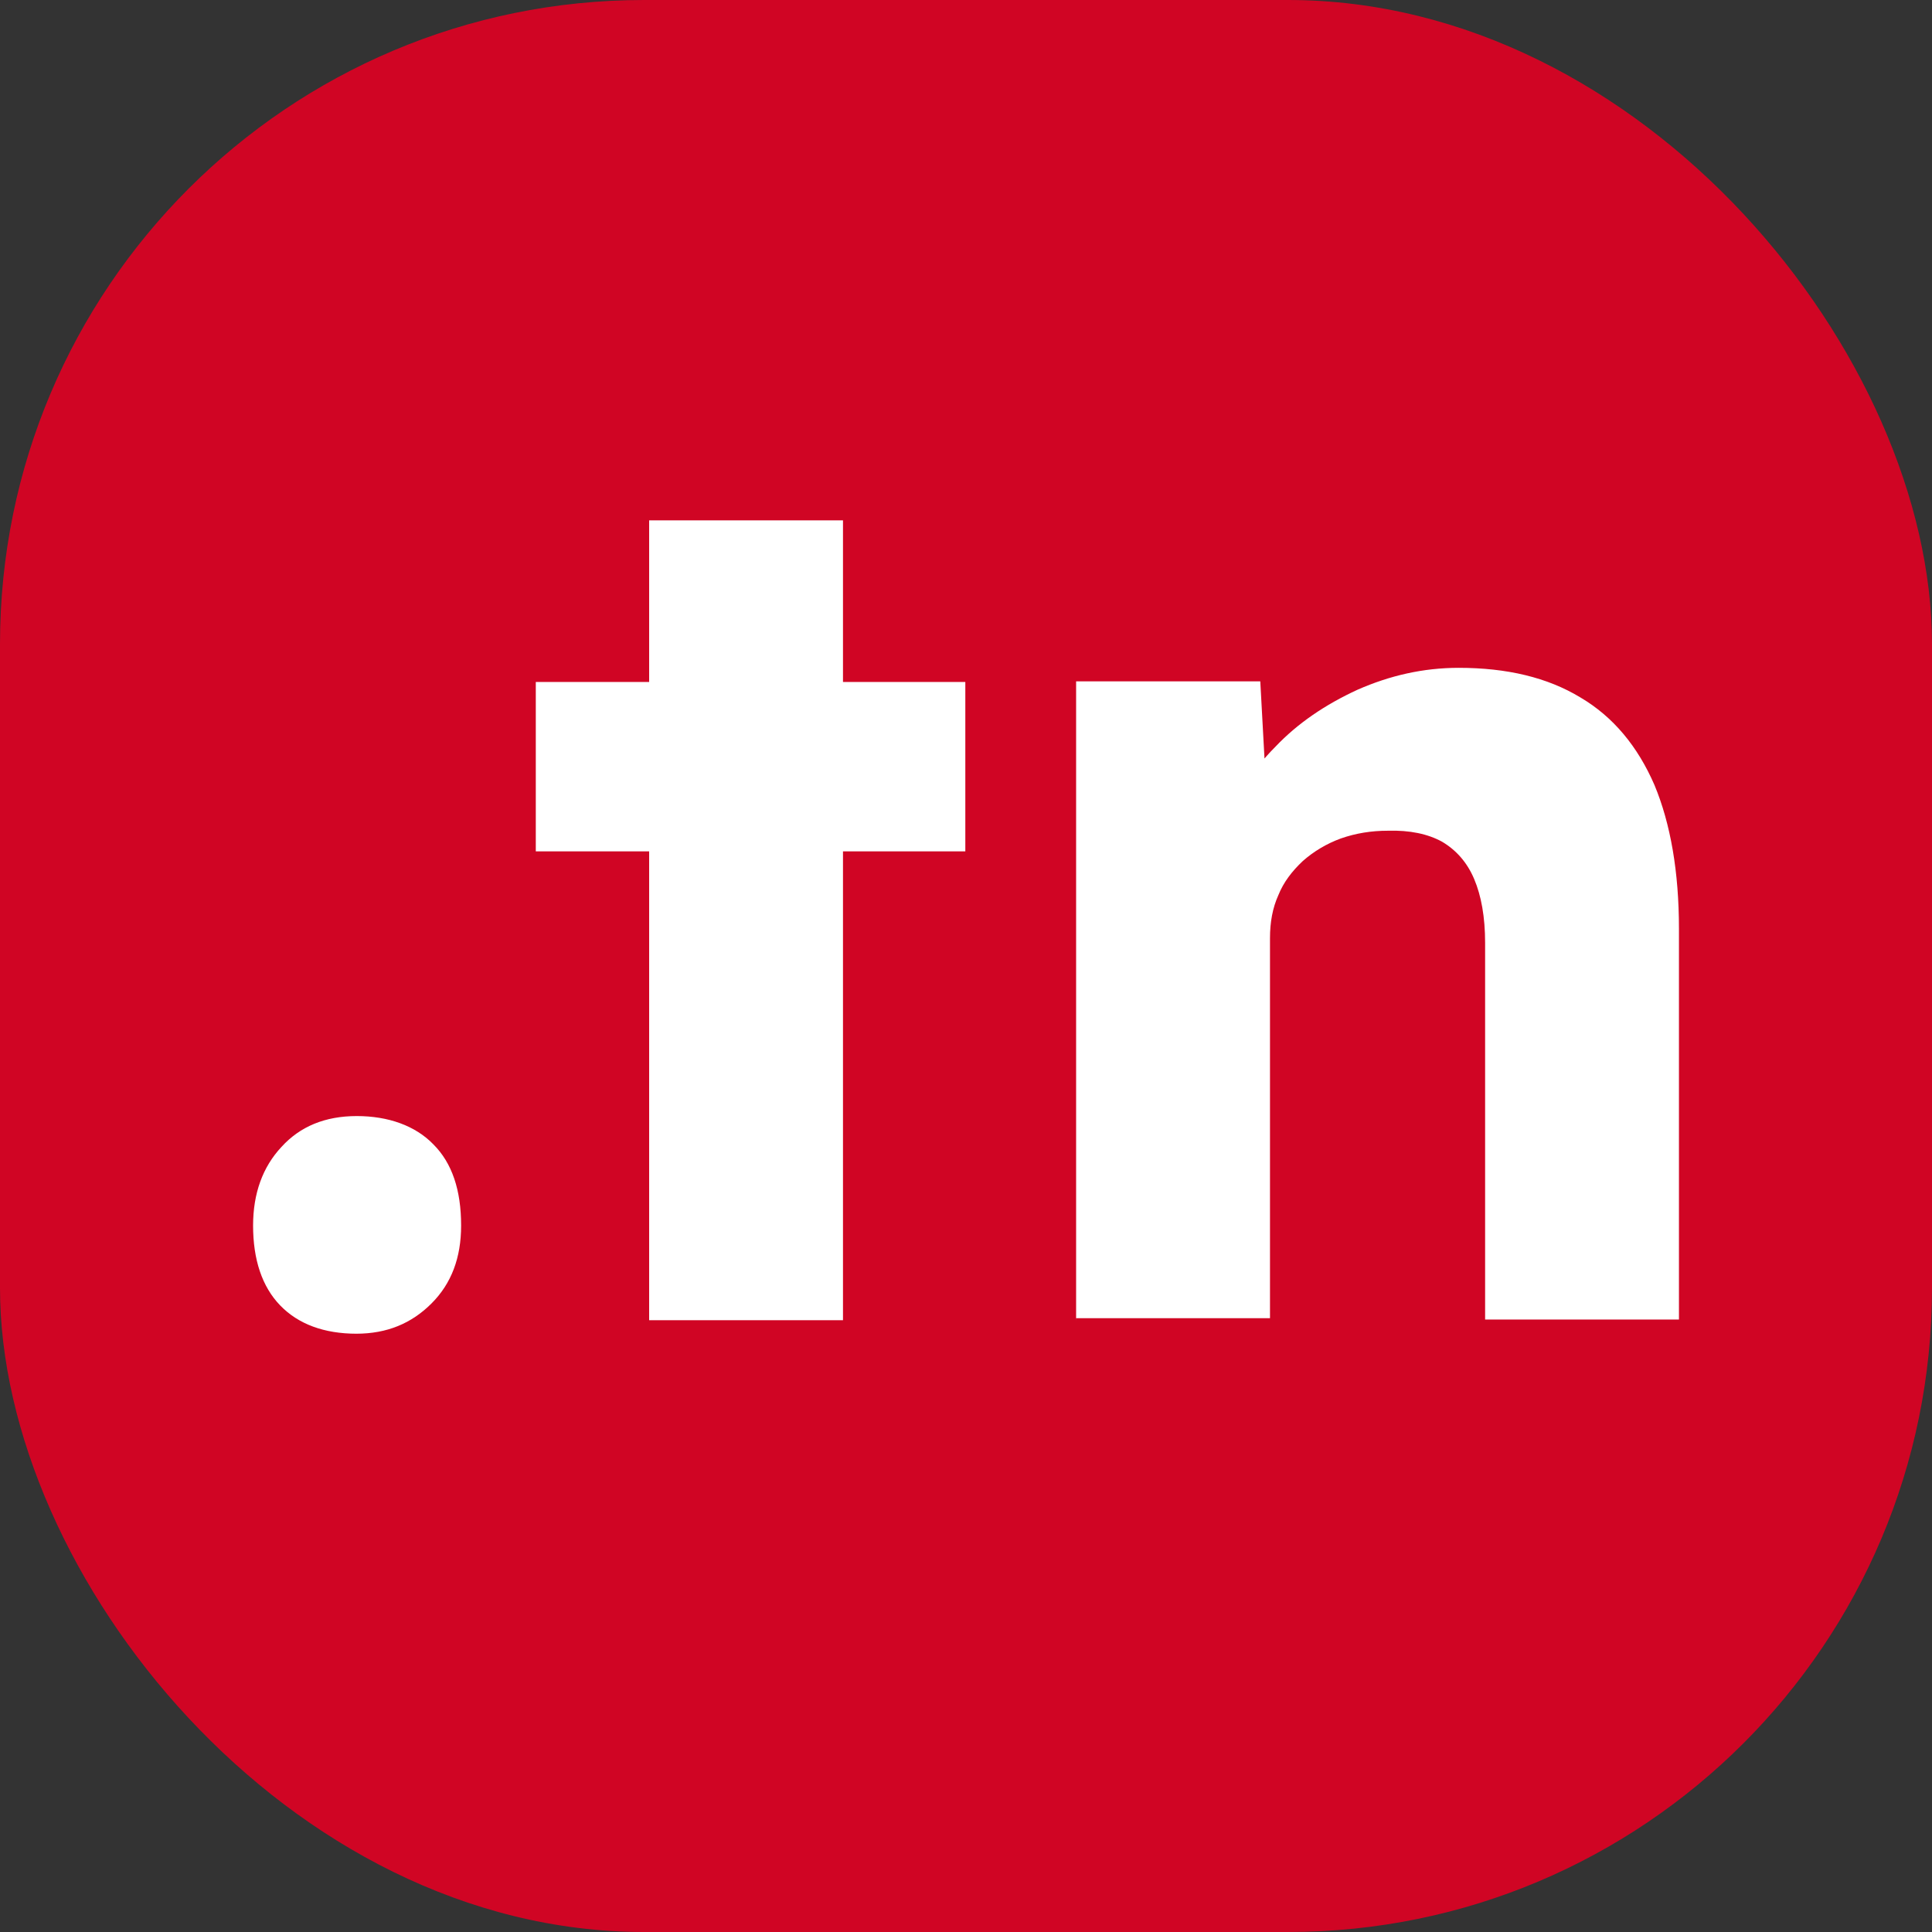 <?xml version="1.0" encoding="UTF-8"?>
<svg id="Layer_1" data-name="Layer 1" xmlns="http://www.w3.org/2000/svg" viewBox="0 0 512 512">
  <rect x="0" y="0" width="512" height="512" fill="#333333" stroke="none"/>
  <defs>
    <style>
      .cls-1 {
        fill: #fff;
      }

      .cls-2 {
        fill: #d00524;
      }
    </style>
  </defs>
  <rect class="cls-2" width="512" height="512" rx="170.67" ry="170.67"/>
  <g>
    <path class="cls-1" d="m94.55,353.45c-8.7,0-15.53-2.56-20.31-7.51s-7.17-12.12-7.17-21.16c0-8.53,2.56-15.53,7.51-20.82,4.95-5.46,11.61-8.19,19.97-8.19s15.53,2.56,20.31,7.51c4.95,4.95,7.34,12.12,7.34,21.5,0,8.53-2.56,15.36-7.85,20.65-5.29,5.29-11.78,8.02-19.97,8.02h.17Z"/>
    <path class="cls-1" d="m141.99,225.62v-44.89h113.83v44.89h-113.83Zm30.04,124.25v-211.97h51.37v211.97h-51.37Z"/>
    <path class="cls-1" d="m285.18,349.87v-169.3h48.81l1.88,34.47-10.58,3.75c2.39-7.68,6.49-14.68,12.63-20.82,5.97-6.31,13.31-11.26,21.85-15.19,8.53-3.75,17.41-5.8,26.79-5.8,12.8,0,23.55,2.56,32.26,7.85,8.7,5.12,15.19,12.97,19.63,23.21,4.27,10.24,6.49,23.04,6.49,38.06v103.59h-51.37v-99.84c0-6.83-1.02-12.46-2.9-16.9s-4.78-7.68-8.53-9.9c-3.75-2.05-8.53-3.07-14.34-2.9-4.44,0-8.53.68-12.46,2.05-3.75,1.37-7.17,3.41-10.07,5.97-2.9,2.73-5.12,5.63-6.49,9.05-1.54,3.41-2.22,7.17-2.22,11.43v100.69h-51.37v.51Z"/>
  </g>
</svg>